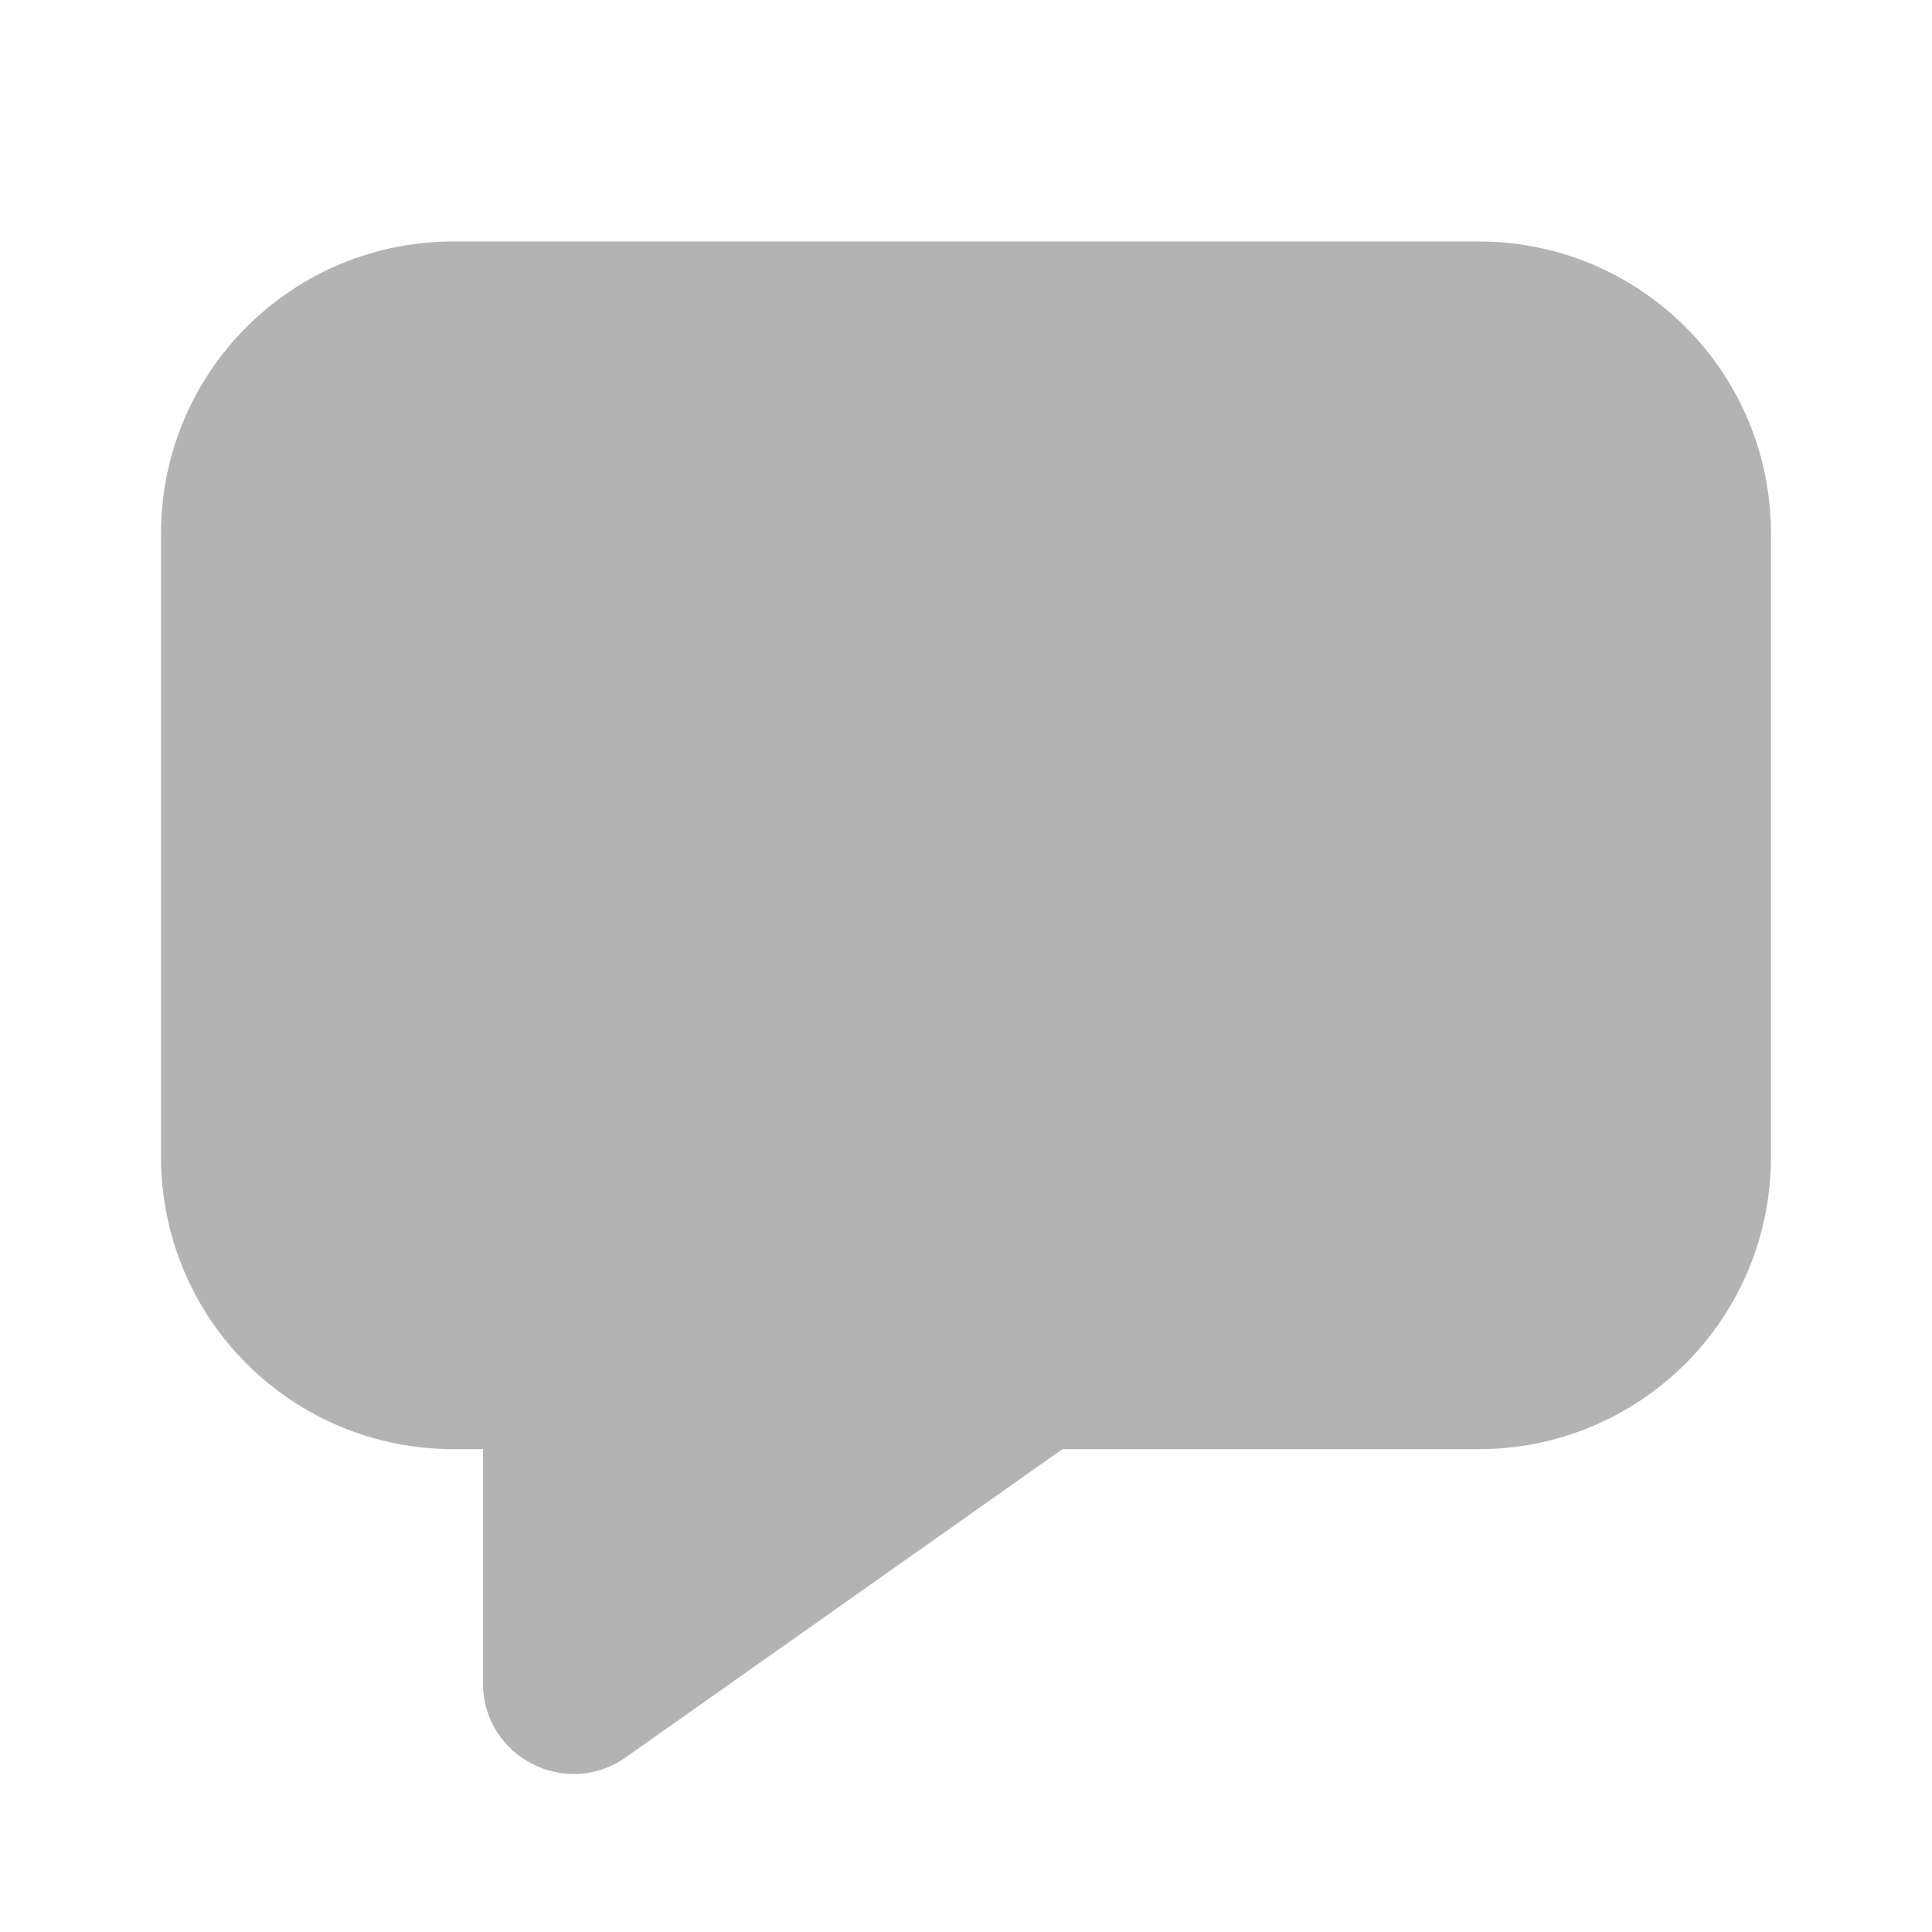 <svg width="14" height="14" viewBox="0 0 14 14" fill="none" xmlns="http://www.w3.org/2000/svg">
<path d="M1.167 3.865C1.167 3.304 1.389 2.766 1.786 2.37C2.183 1.973 2.72 1.75 3.281 1.75H10.719C11.28 1.75 11.817 1.973 12.214 2.37C12.611 2.766 12.833 3.304 12.833 3.865V8.386C12.833 8.947 12.611 9.485 12.214 9.881C11.817 10.278 11.28 10.501 10.719 10.501H7.699L4.535 12.734C4.1 13.041 3.5 12.73 3.5 12.198V10.501H3.281C2.72 10.501 2.183 10.278 1.786 9.881C1.389 9.485 1.167 8.947 1.167 8.386V3.865Z" fill="#B3B3B3"/>
</svg>
